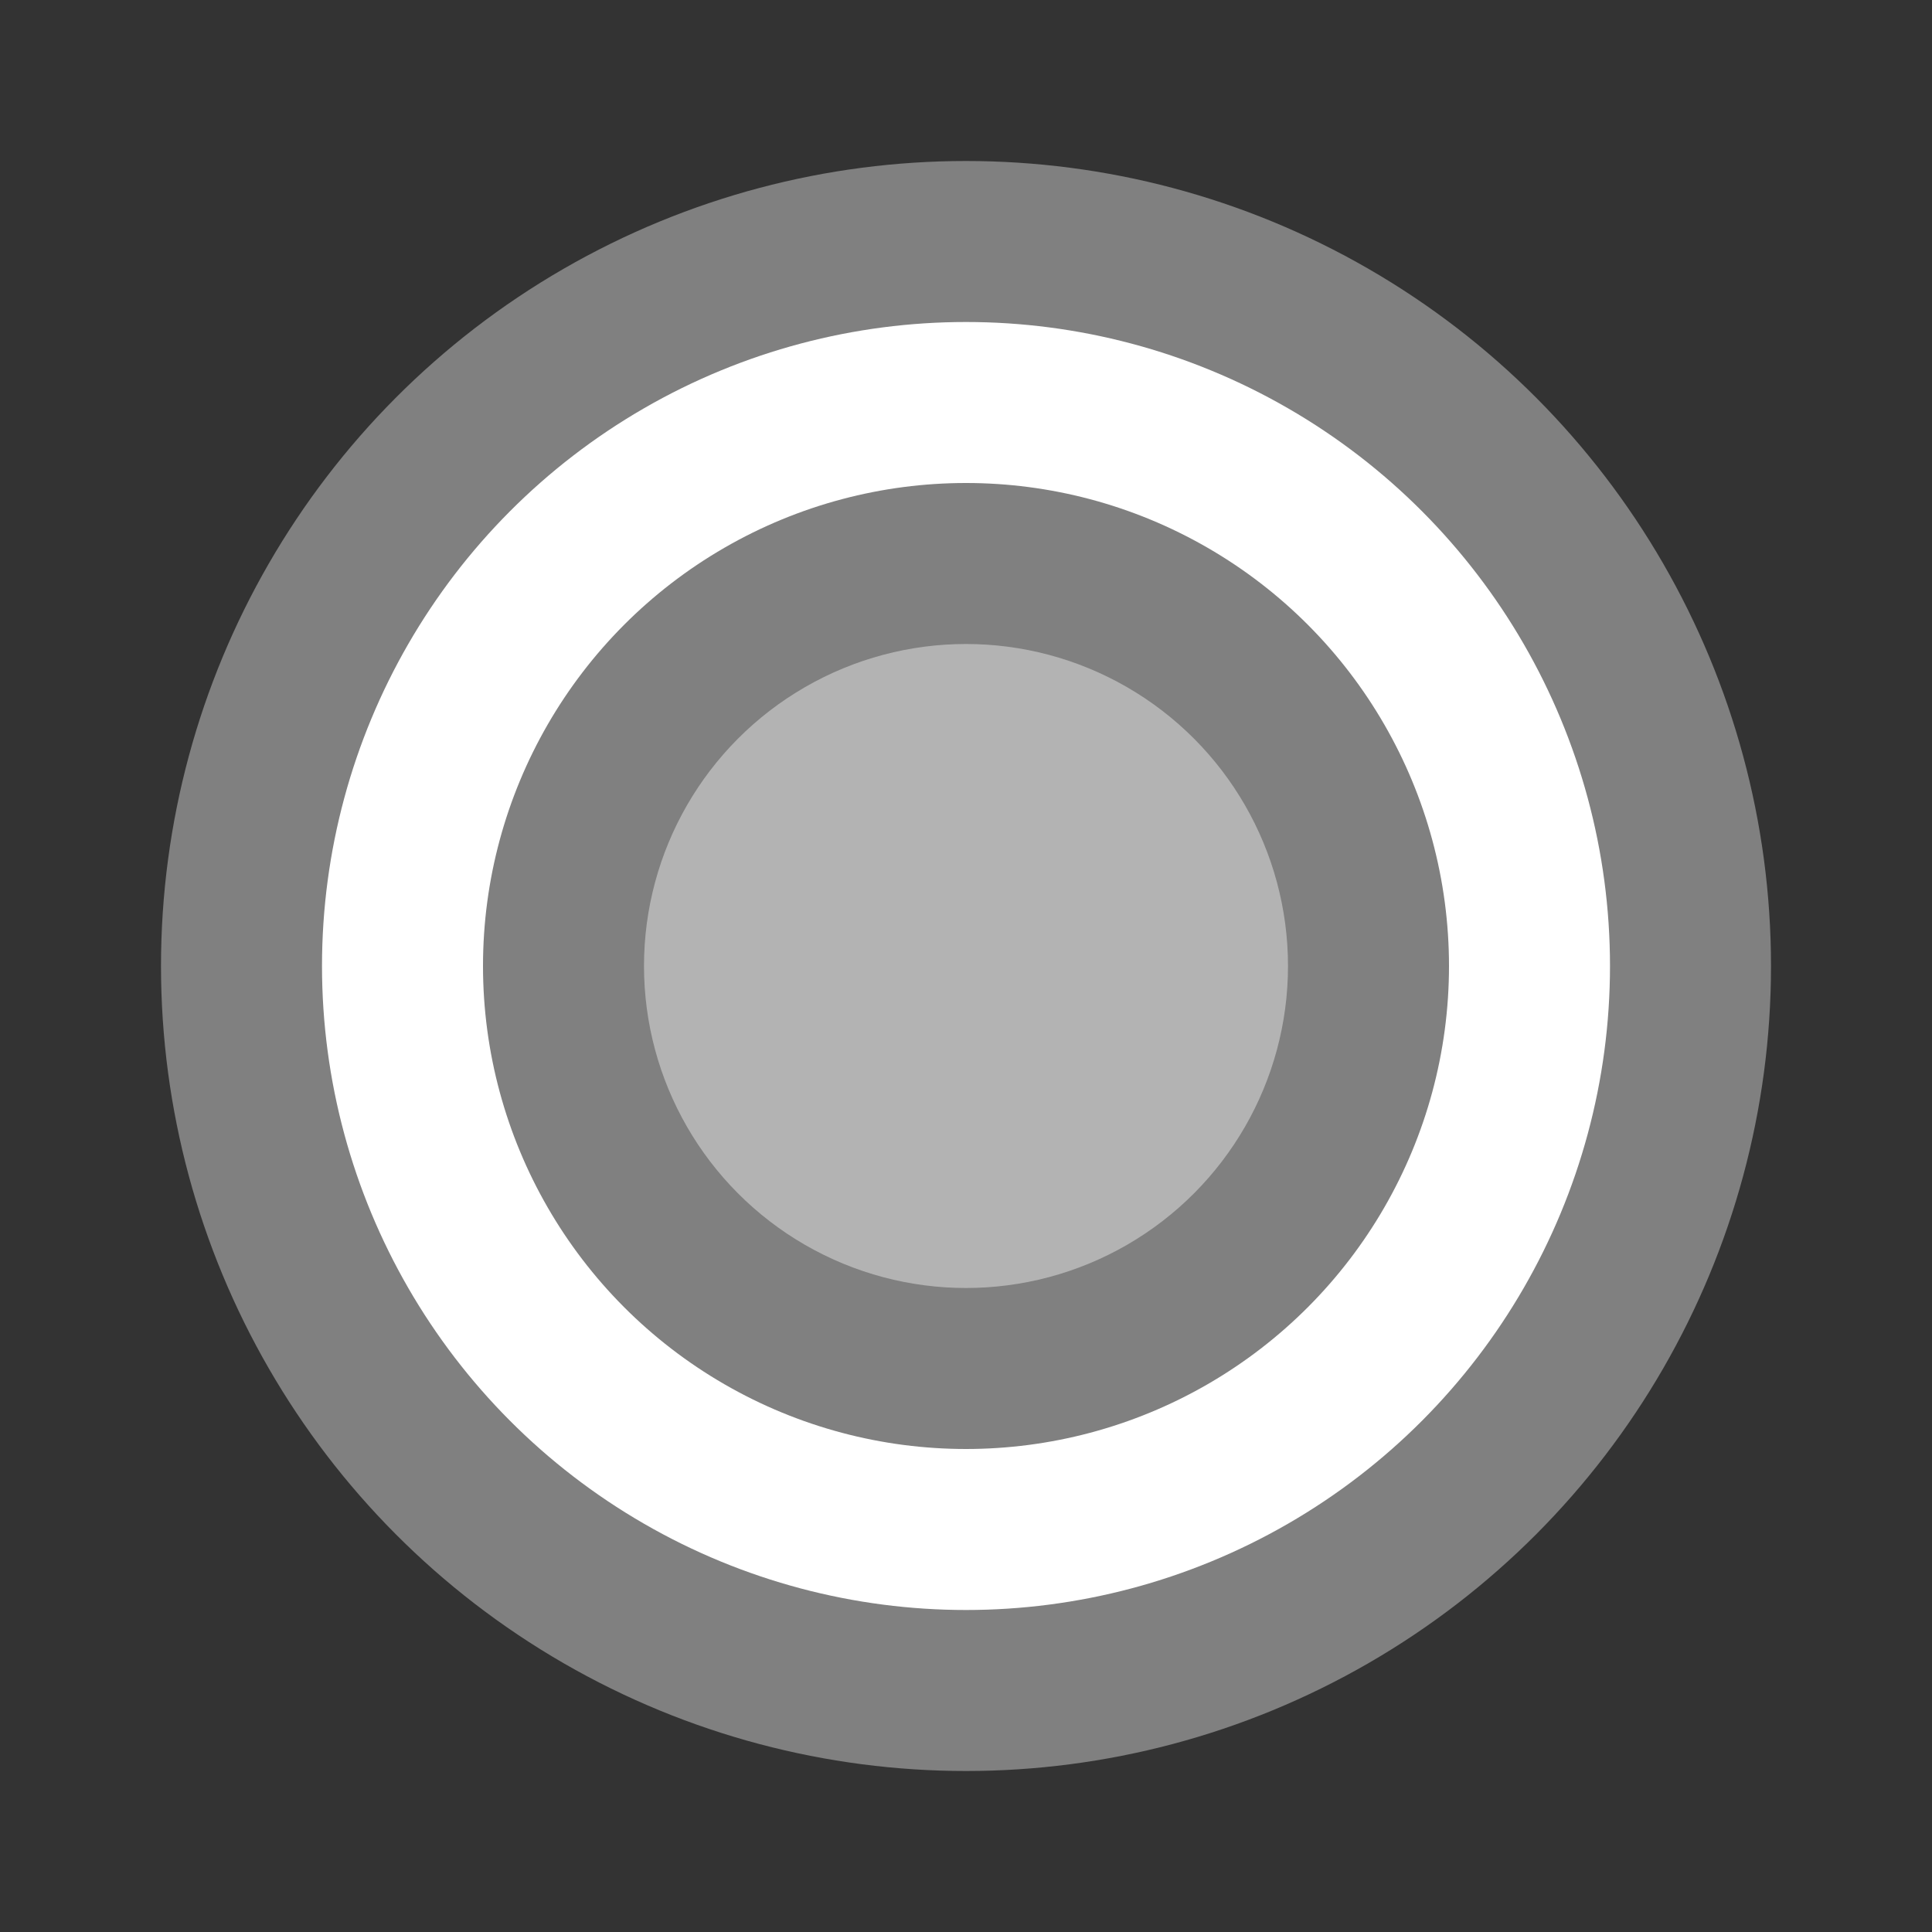 <svg xmlns="http://www.w3.org/2000/svg" width="12" height="12" viewBox="0 0 12 12">
  <rect x="0" y="0" width="12" height="12" fill="#333333" stroke="none"/>
  <title>
    TreeCustomOptionBool
  </title>
  <g fill="none" fill-rule="evenodd">
    <circle cx="6" cy="6" r="5" fill="#808080"/>
    <circle cx="6" cy="6" r="4" fill="#FFFFFF"/>
    <circle cx="6" cy="6" r="3" fill="#808080"/>
    <circle cx="6" cy="6" r="2" fill="#B3B3B3"/>
  </g>
</svg>
